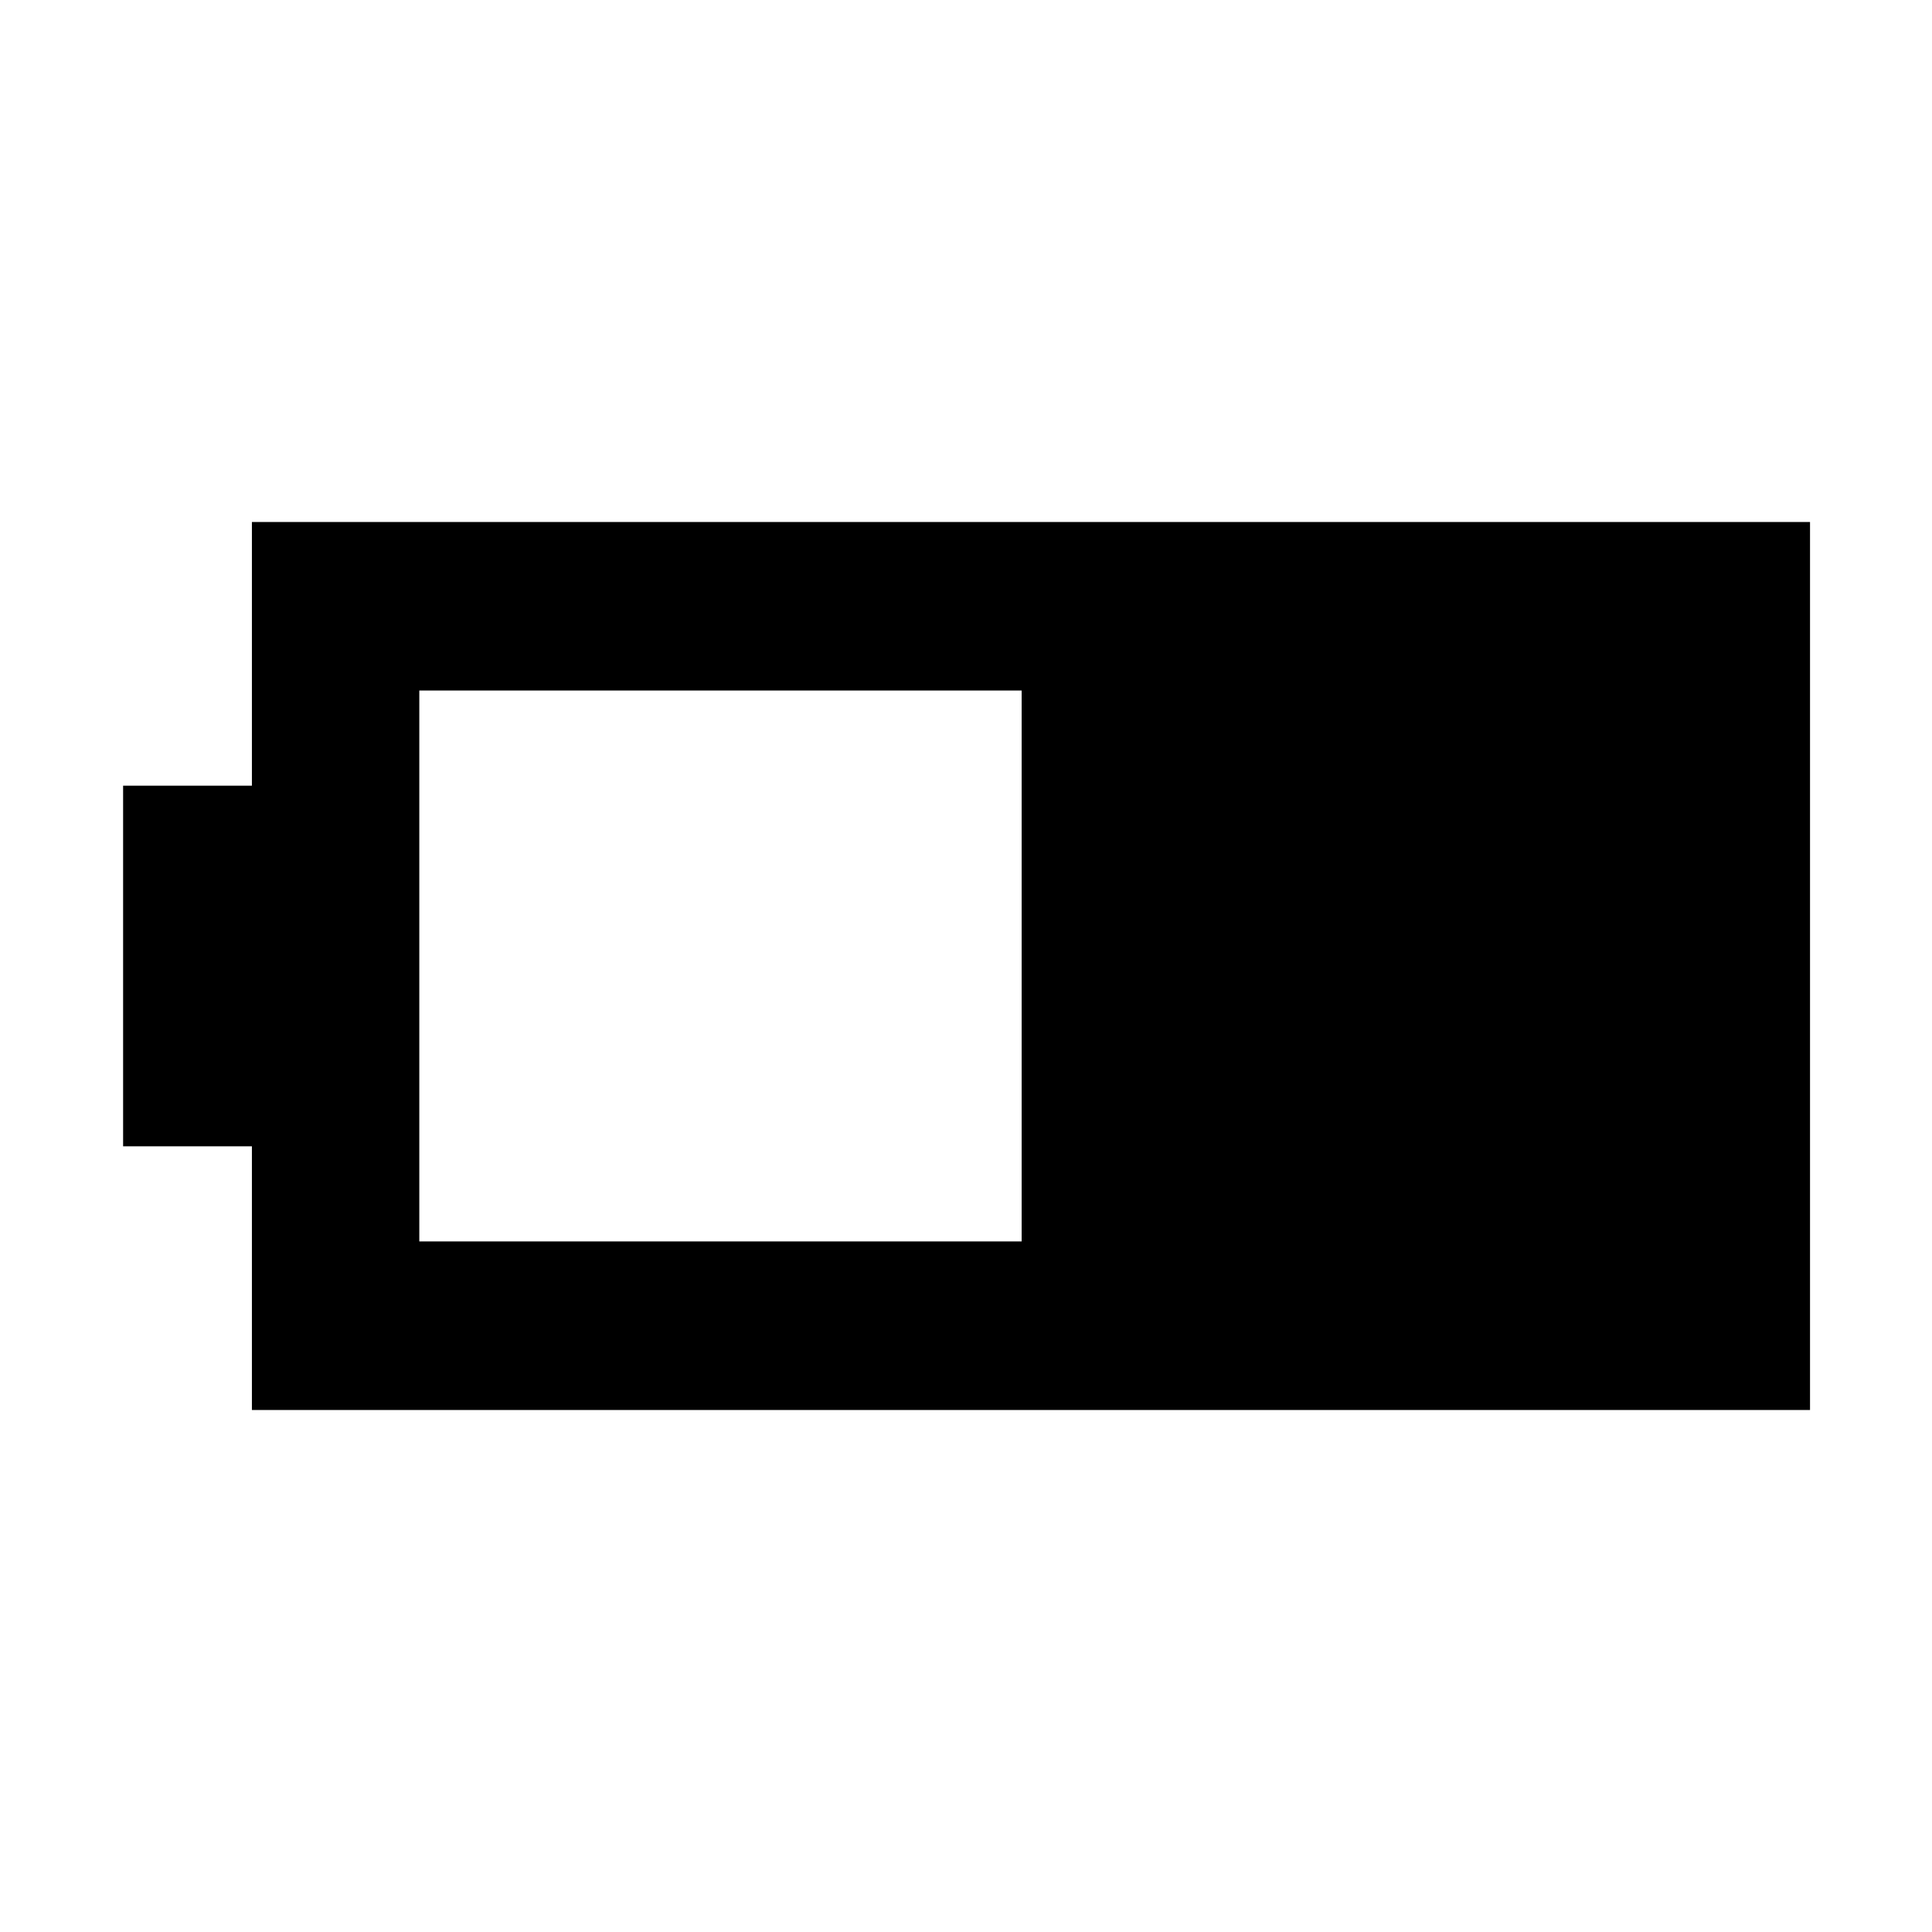 <svg xmlns="http://www.w3.org/2000/svg" height="48" viewBox="0 -960 960 960" width="48"><path d="M125.17-259.39v-131h-64v-179.22h64v-131h774.22v441.22H125.17Zm83.18-83.74h299.3v-273.74h-299.3v273.74Z"/></svg>